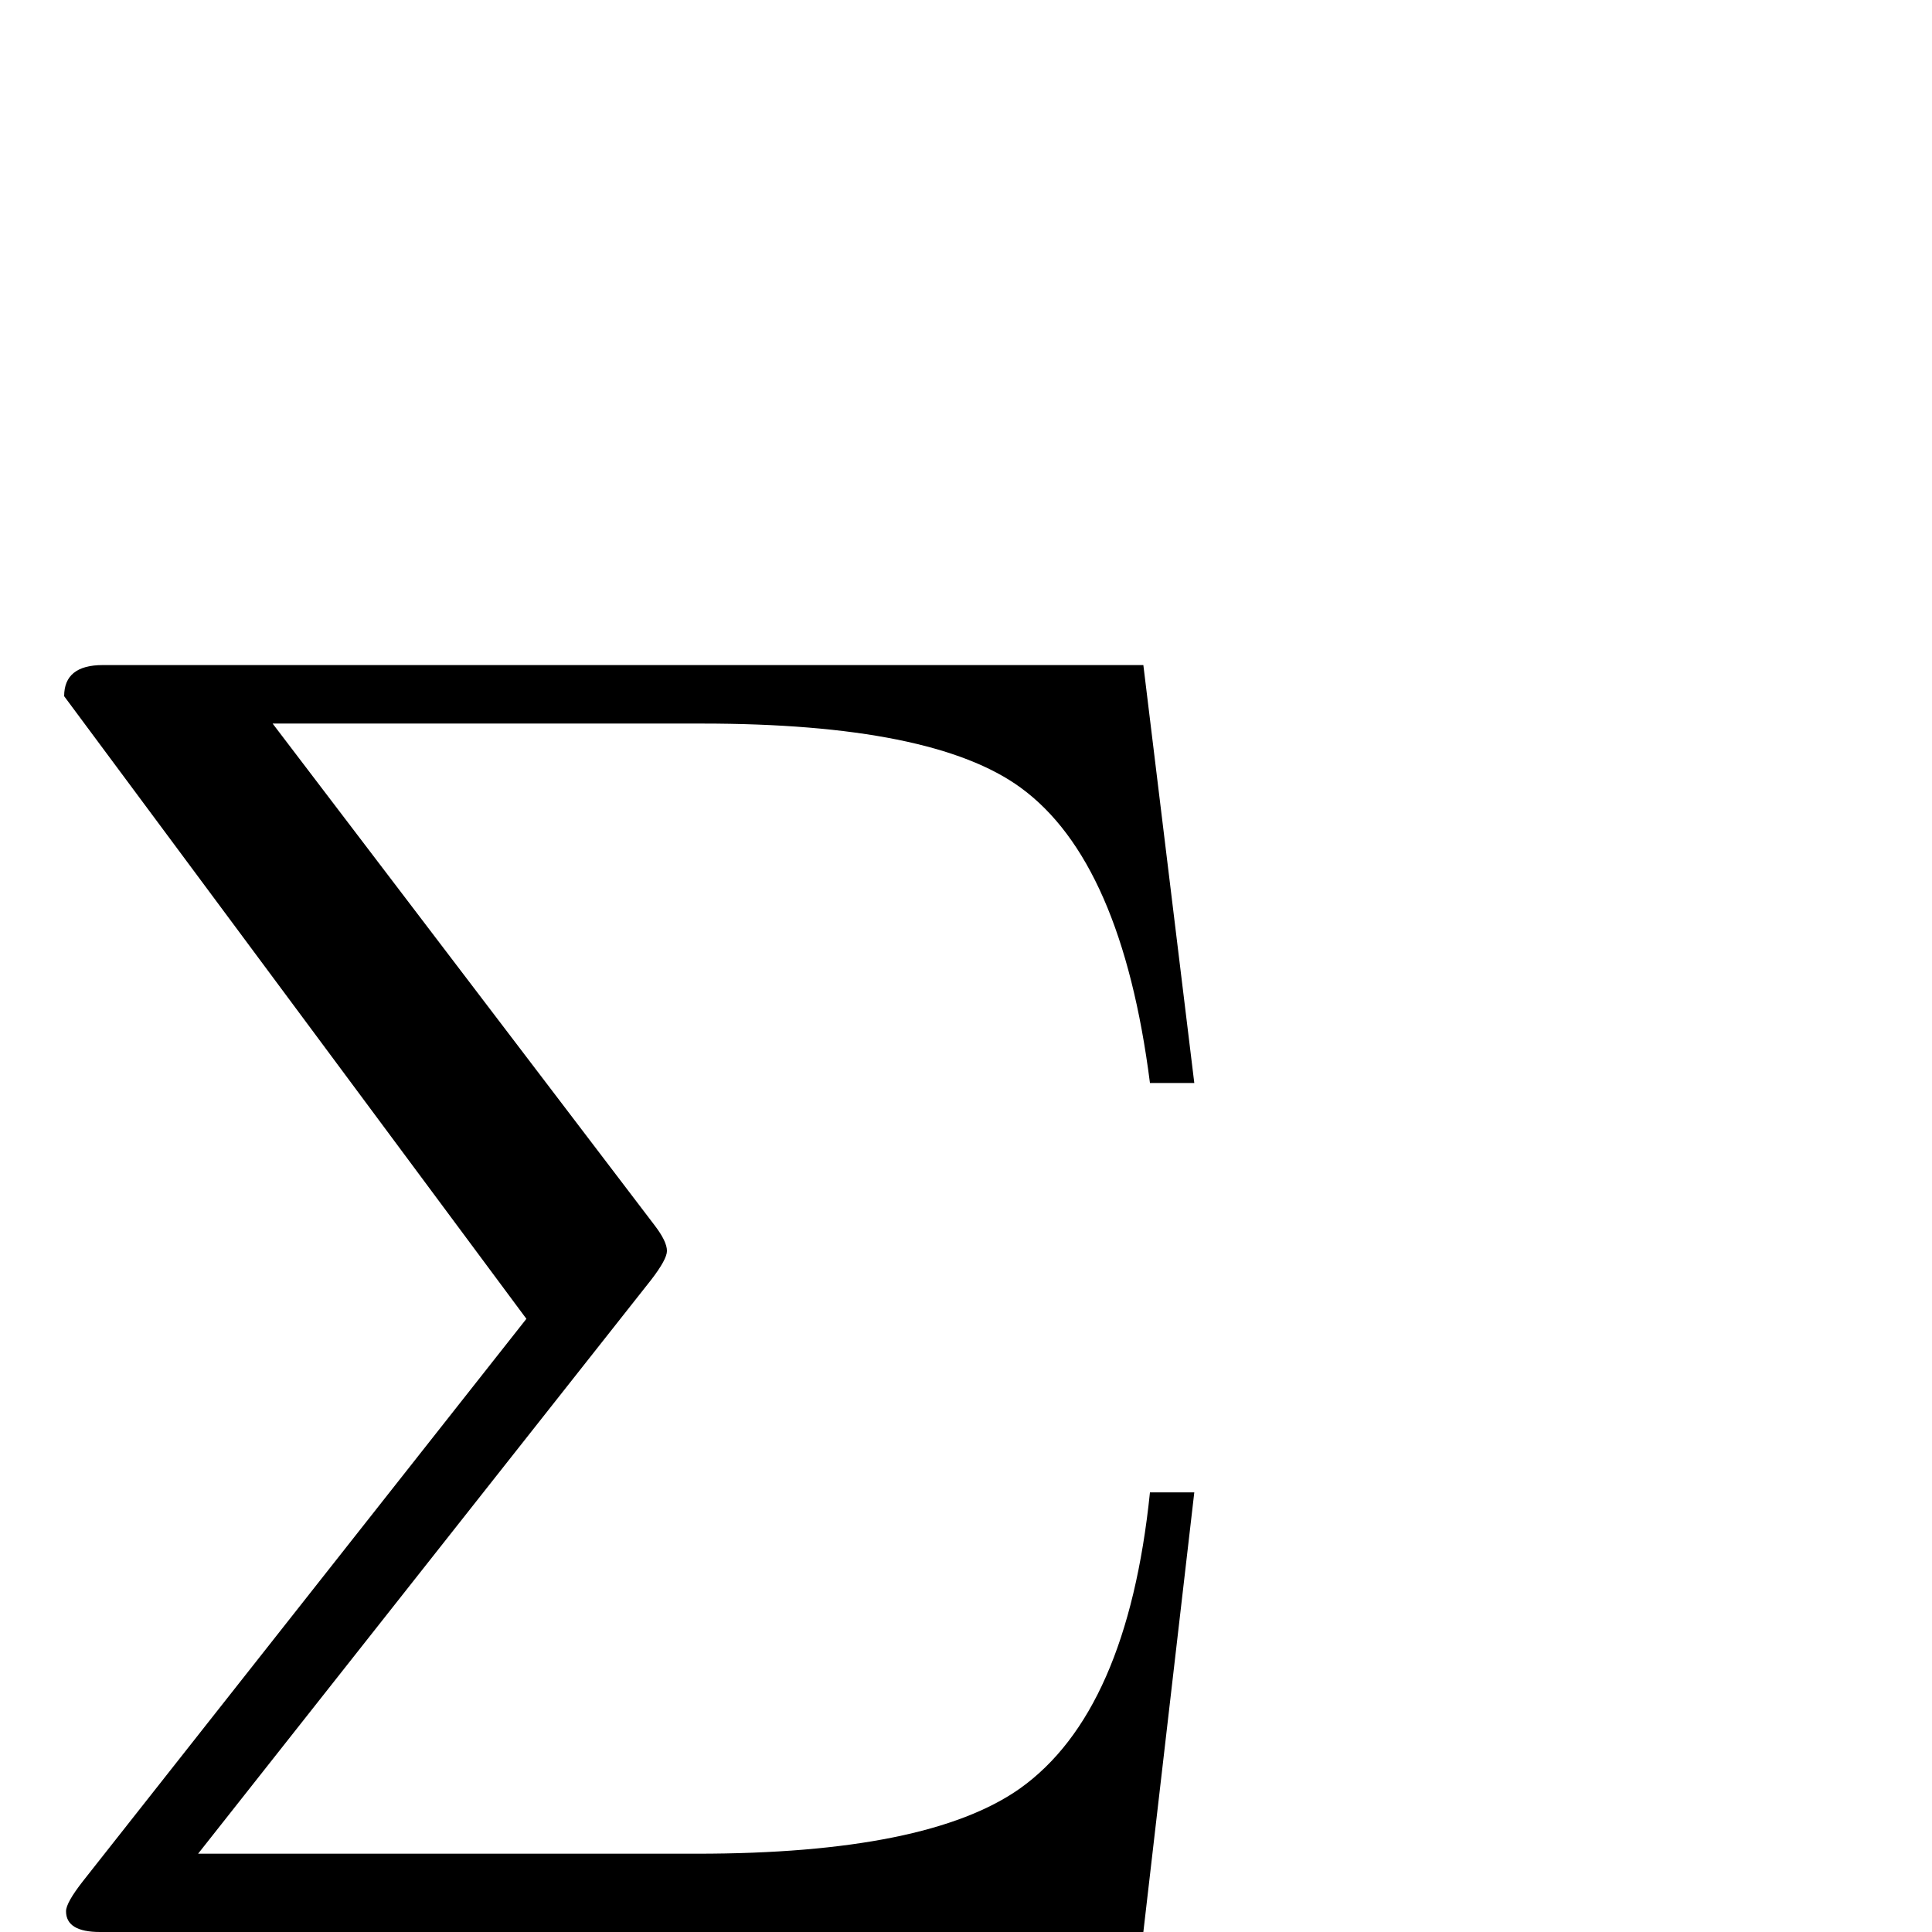<?xml version="1.0" standalone="no"?>
<!DOCTYPE svg PUBLIC "-//W3C//DTD SVG 1.1//EN" "http://www.w3.org/Graphics/SVG/1.1/DTD/svg11.dtd" >
<svg viewBox="0 -442 2048 2048">
  <g transform="matrix(1 0 0 -1 0 1606)">
   <path fill="currentColor"
d="M1266 466l-54 -466h-1106q-36 0 -36 22q0 9 18 32l470 596l-490 660q0 33 41 33h1103l54 -443h-47q-30 235 -137 313q-93 68 -338 68h-455l405 -532q13 -17 13 -27q0 -9 -17 -31l-480 -608h529q244 0 342 69q114 81 138 314h47z" />
  </g>

</svg>
